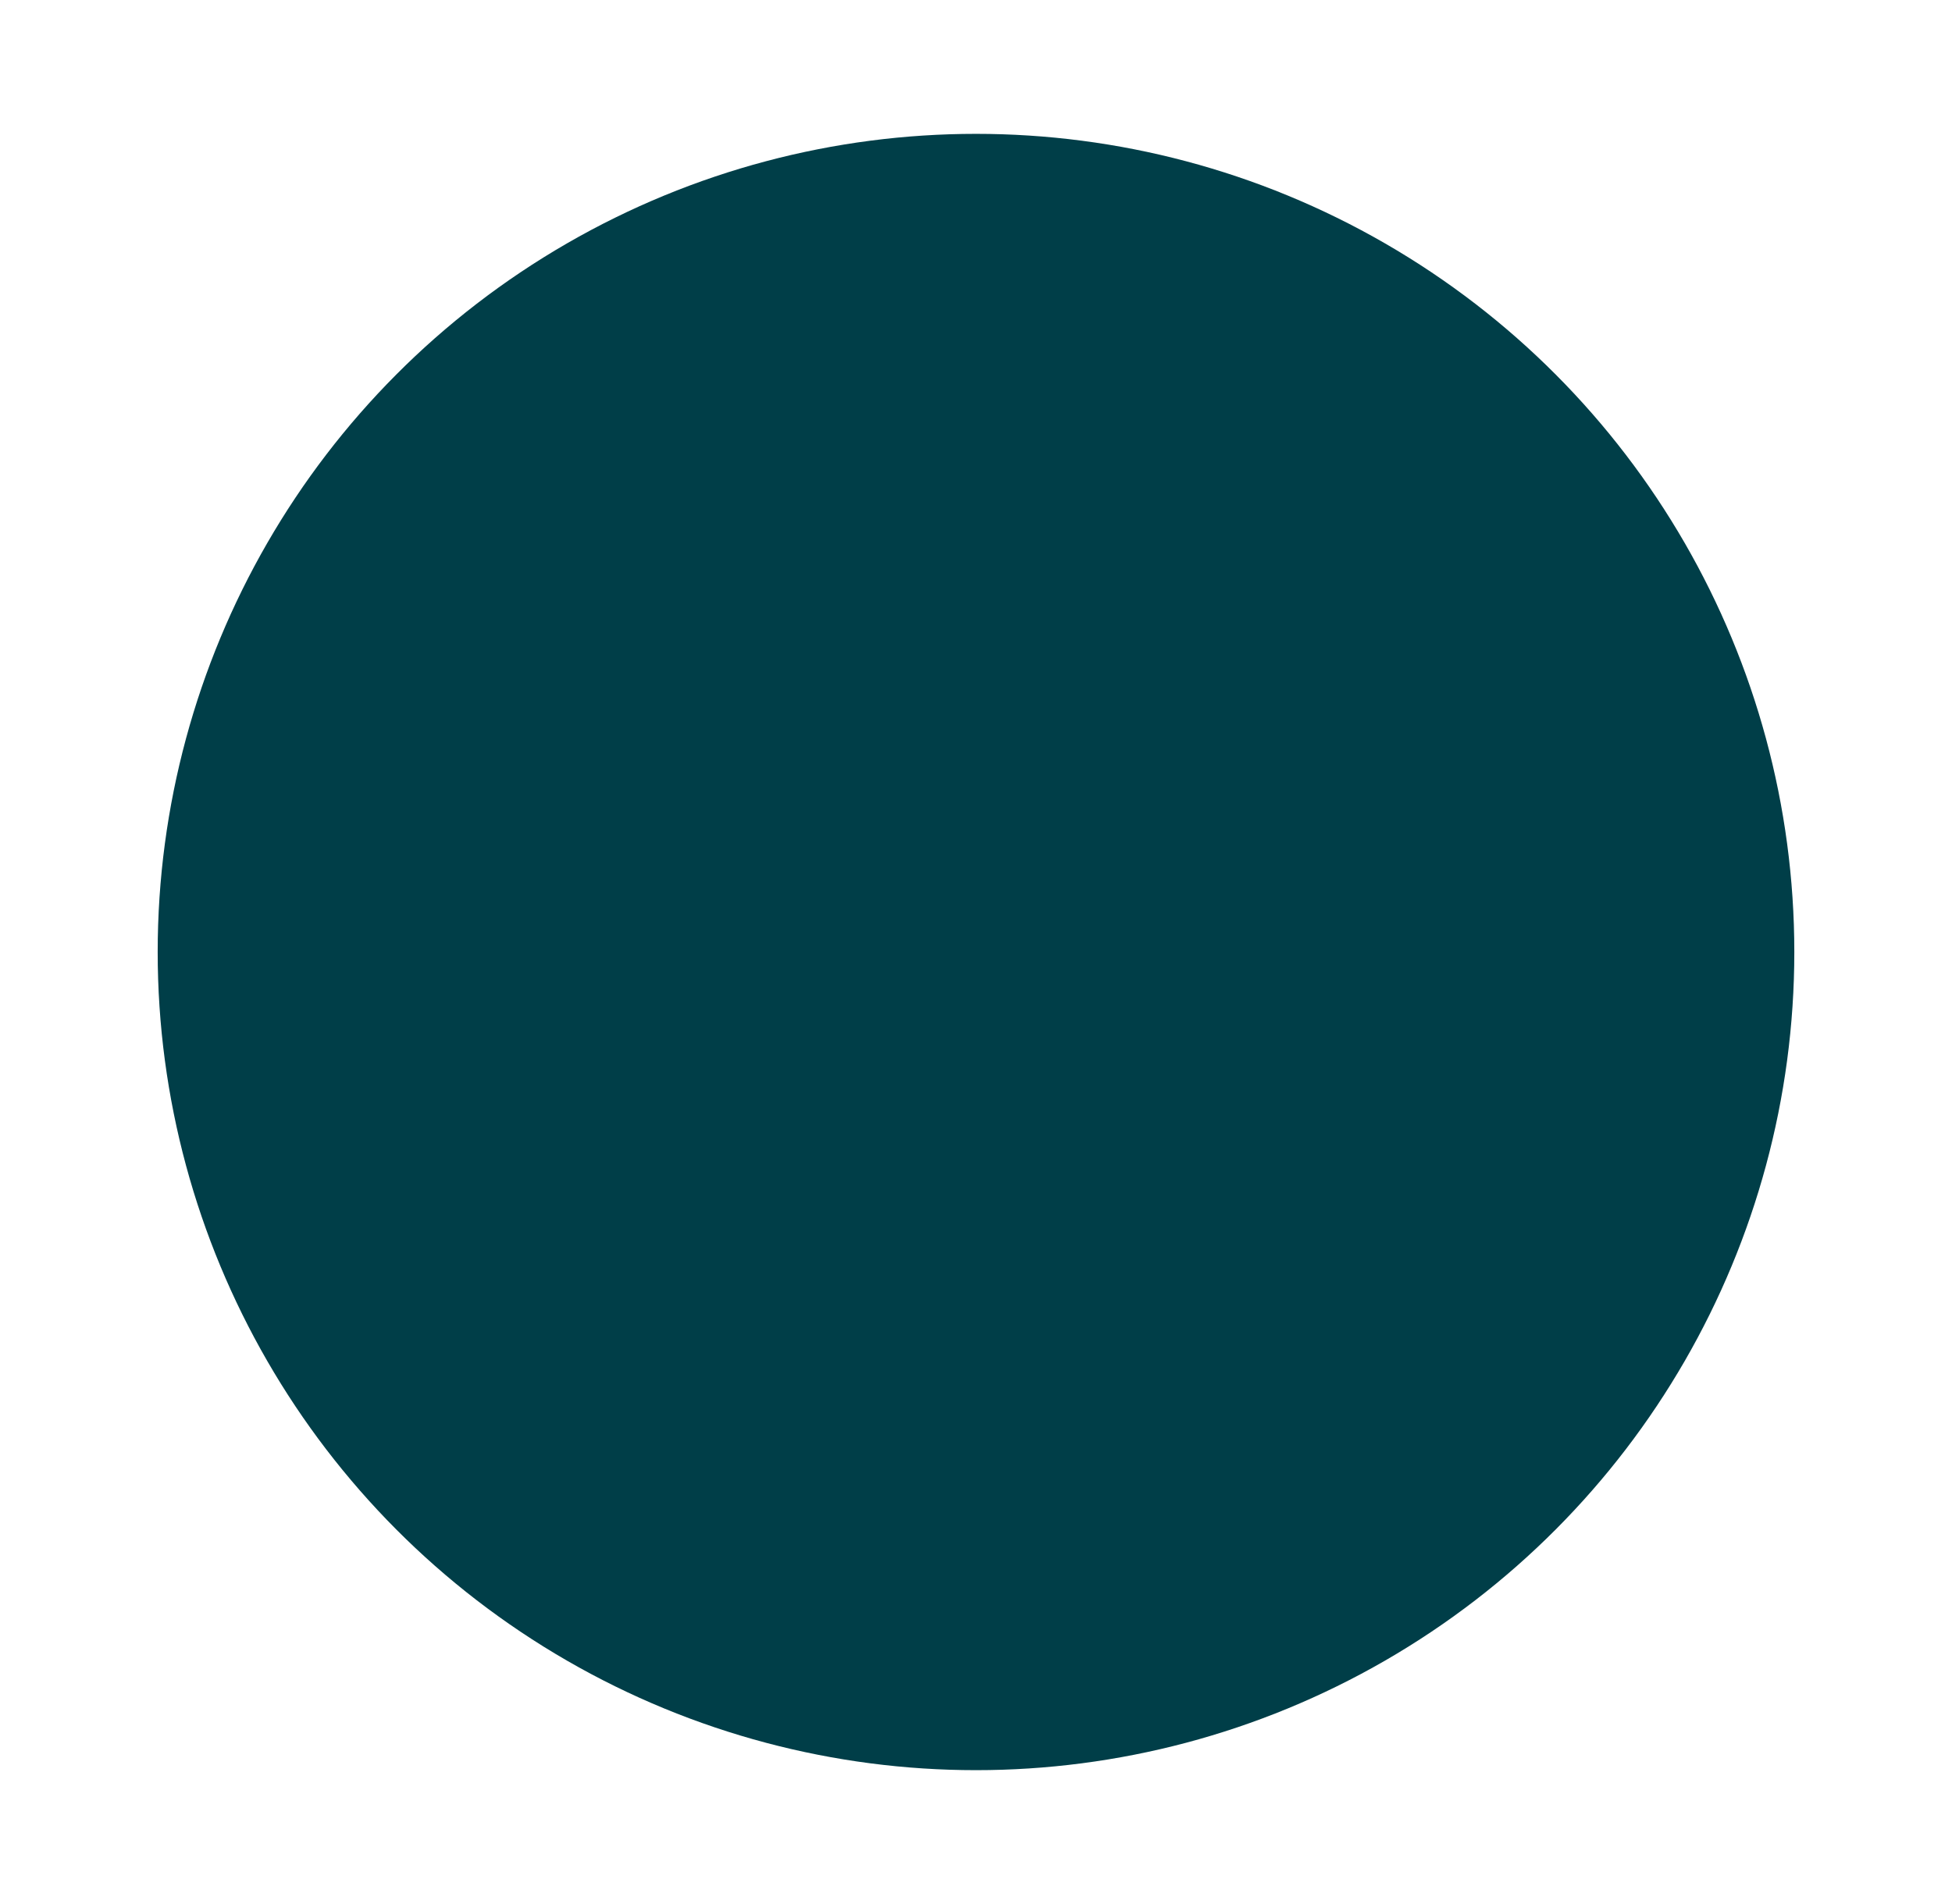 <?xml version="1.0" encoding="utf-8"?>
<!-- Generator: Adobe Illustrator 17.0.0, SVG Export Plug-In . SVG Version: 6.00 Build 0)  -->
<!DOCTYPE svg PUBLIC "-//W3C//DTD SVG 1.1//EN" "http://www.w3.org/Graphics/SVG/1.1/DTD/svg11.dtd">
<svg version="1.1" id="Layer_1" xmlns="http://www.w3.org/2000/svg" xmlns:xlink="http://www.w3.org/1999/xlink" x="0px" y="0px"
	 width="10.25px" height="10px" viewBox="0.864 -0.922 10.25 10" enable-background="new 0.864 -0.922 10.25 10"
	 xml:space="preserve">
<circle fill="#003E48" cx="5.989" cy="4.078" r="4.297"/>
</svg>
